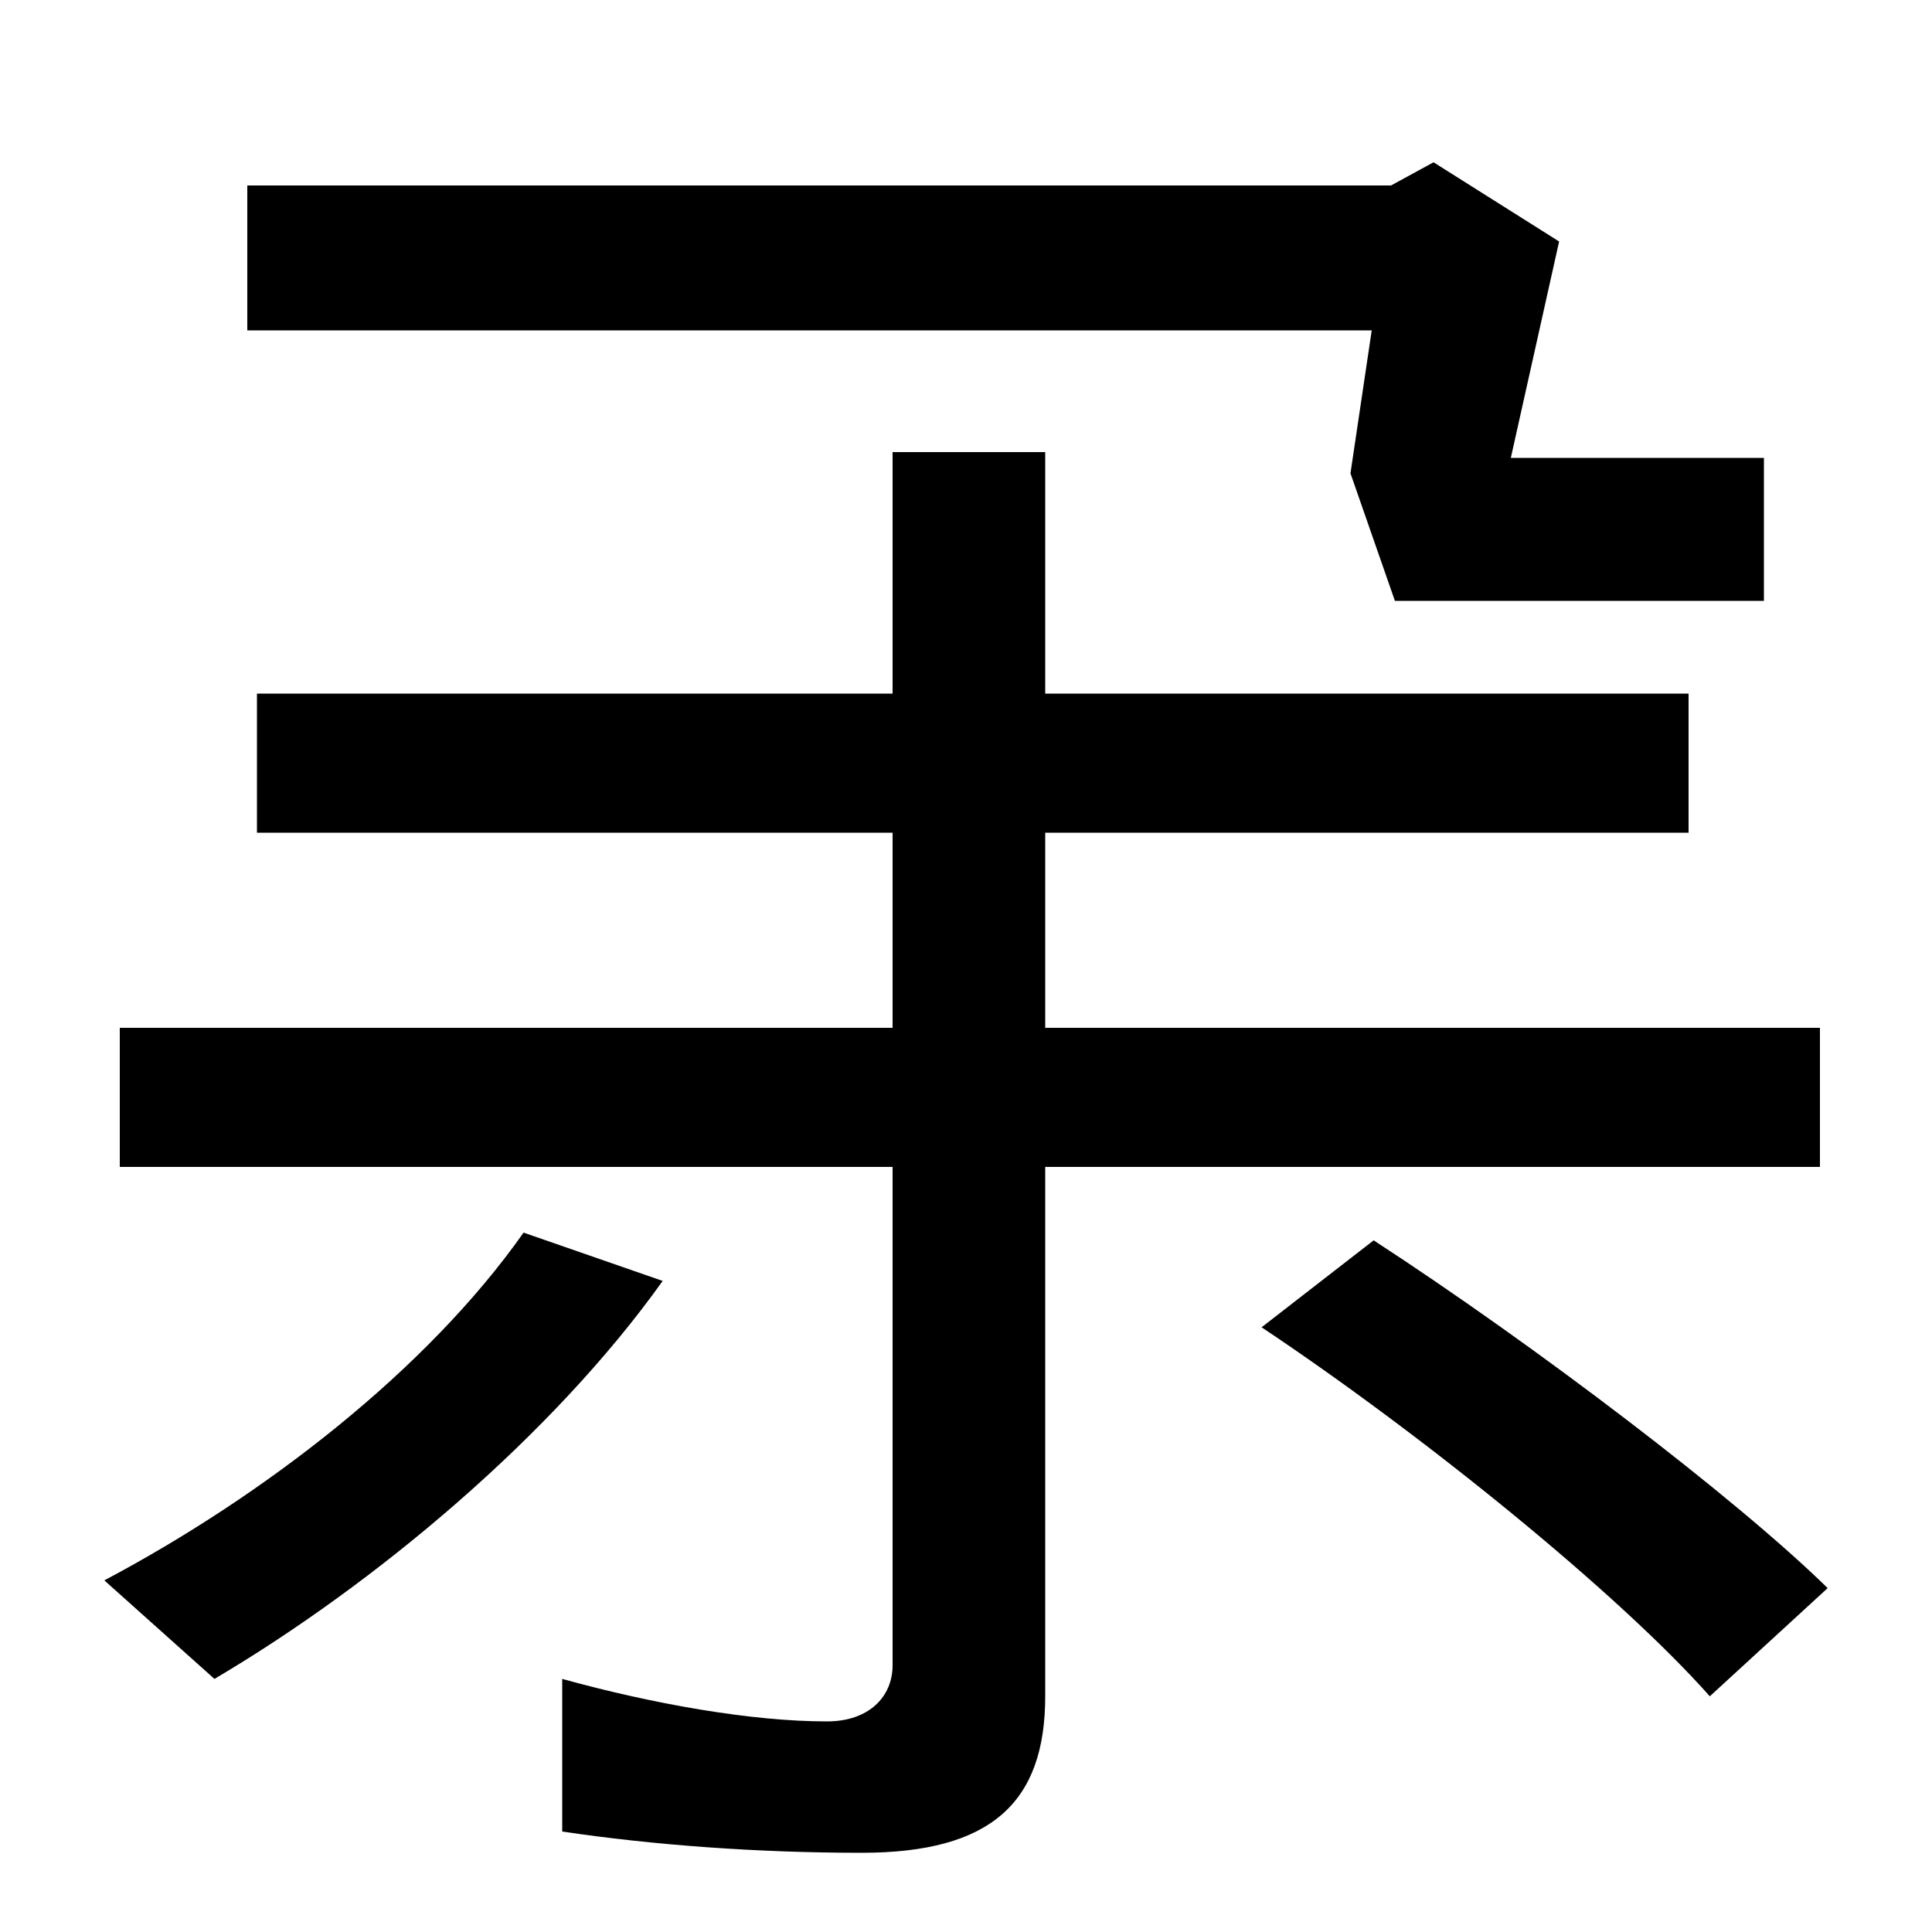<svg xmlns="http://www.w3.org/2000/svg" width="1000" height="1000"><path d="M446 -79C513 -79 541 -53 541 2V646H462V18C462 2 450 -11 428 -11C389 -11 338 -2 291 11V-68C338 -75 392 -79 446 -79ZM111 11C194 60 286 137 343 217L271 242C221 171 137 106 54 62ZM62 276H942V348H62ZM885 2 946 58C898 105 794 184 711 238L653 193C737 137 838 55 885 2ZM133 449H874V521H133ZM722 569H913V643H782L807 755L742 796L720 784H128V709H710L699 635Z" transform="translate(0, 880) scale(1,-1)" /></svg>